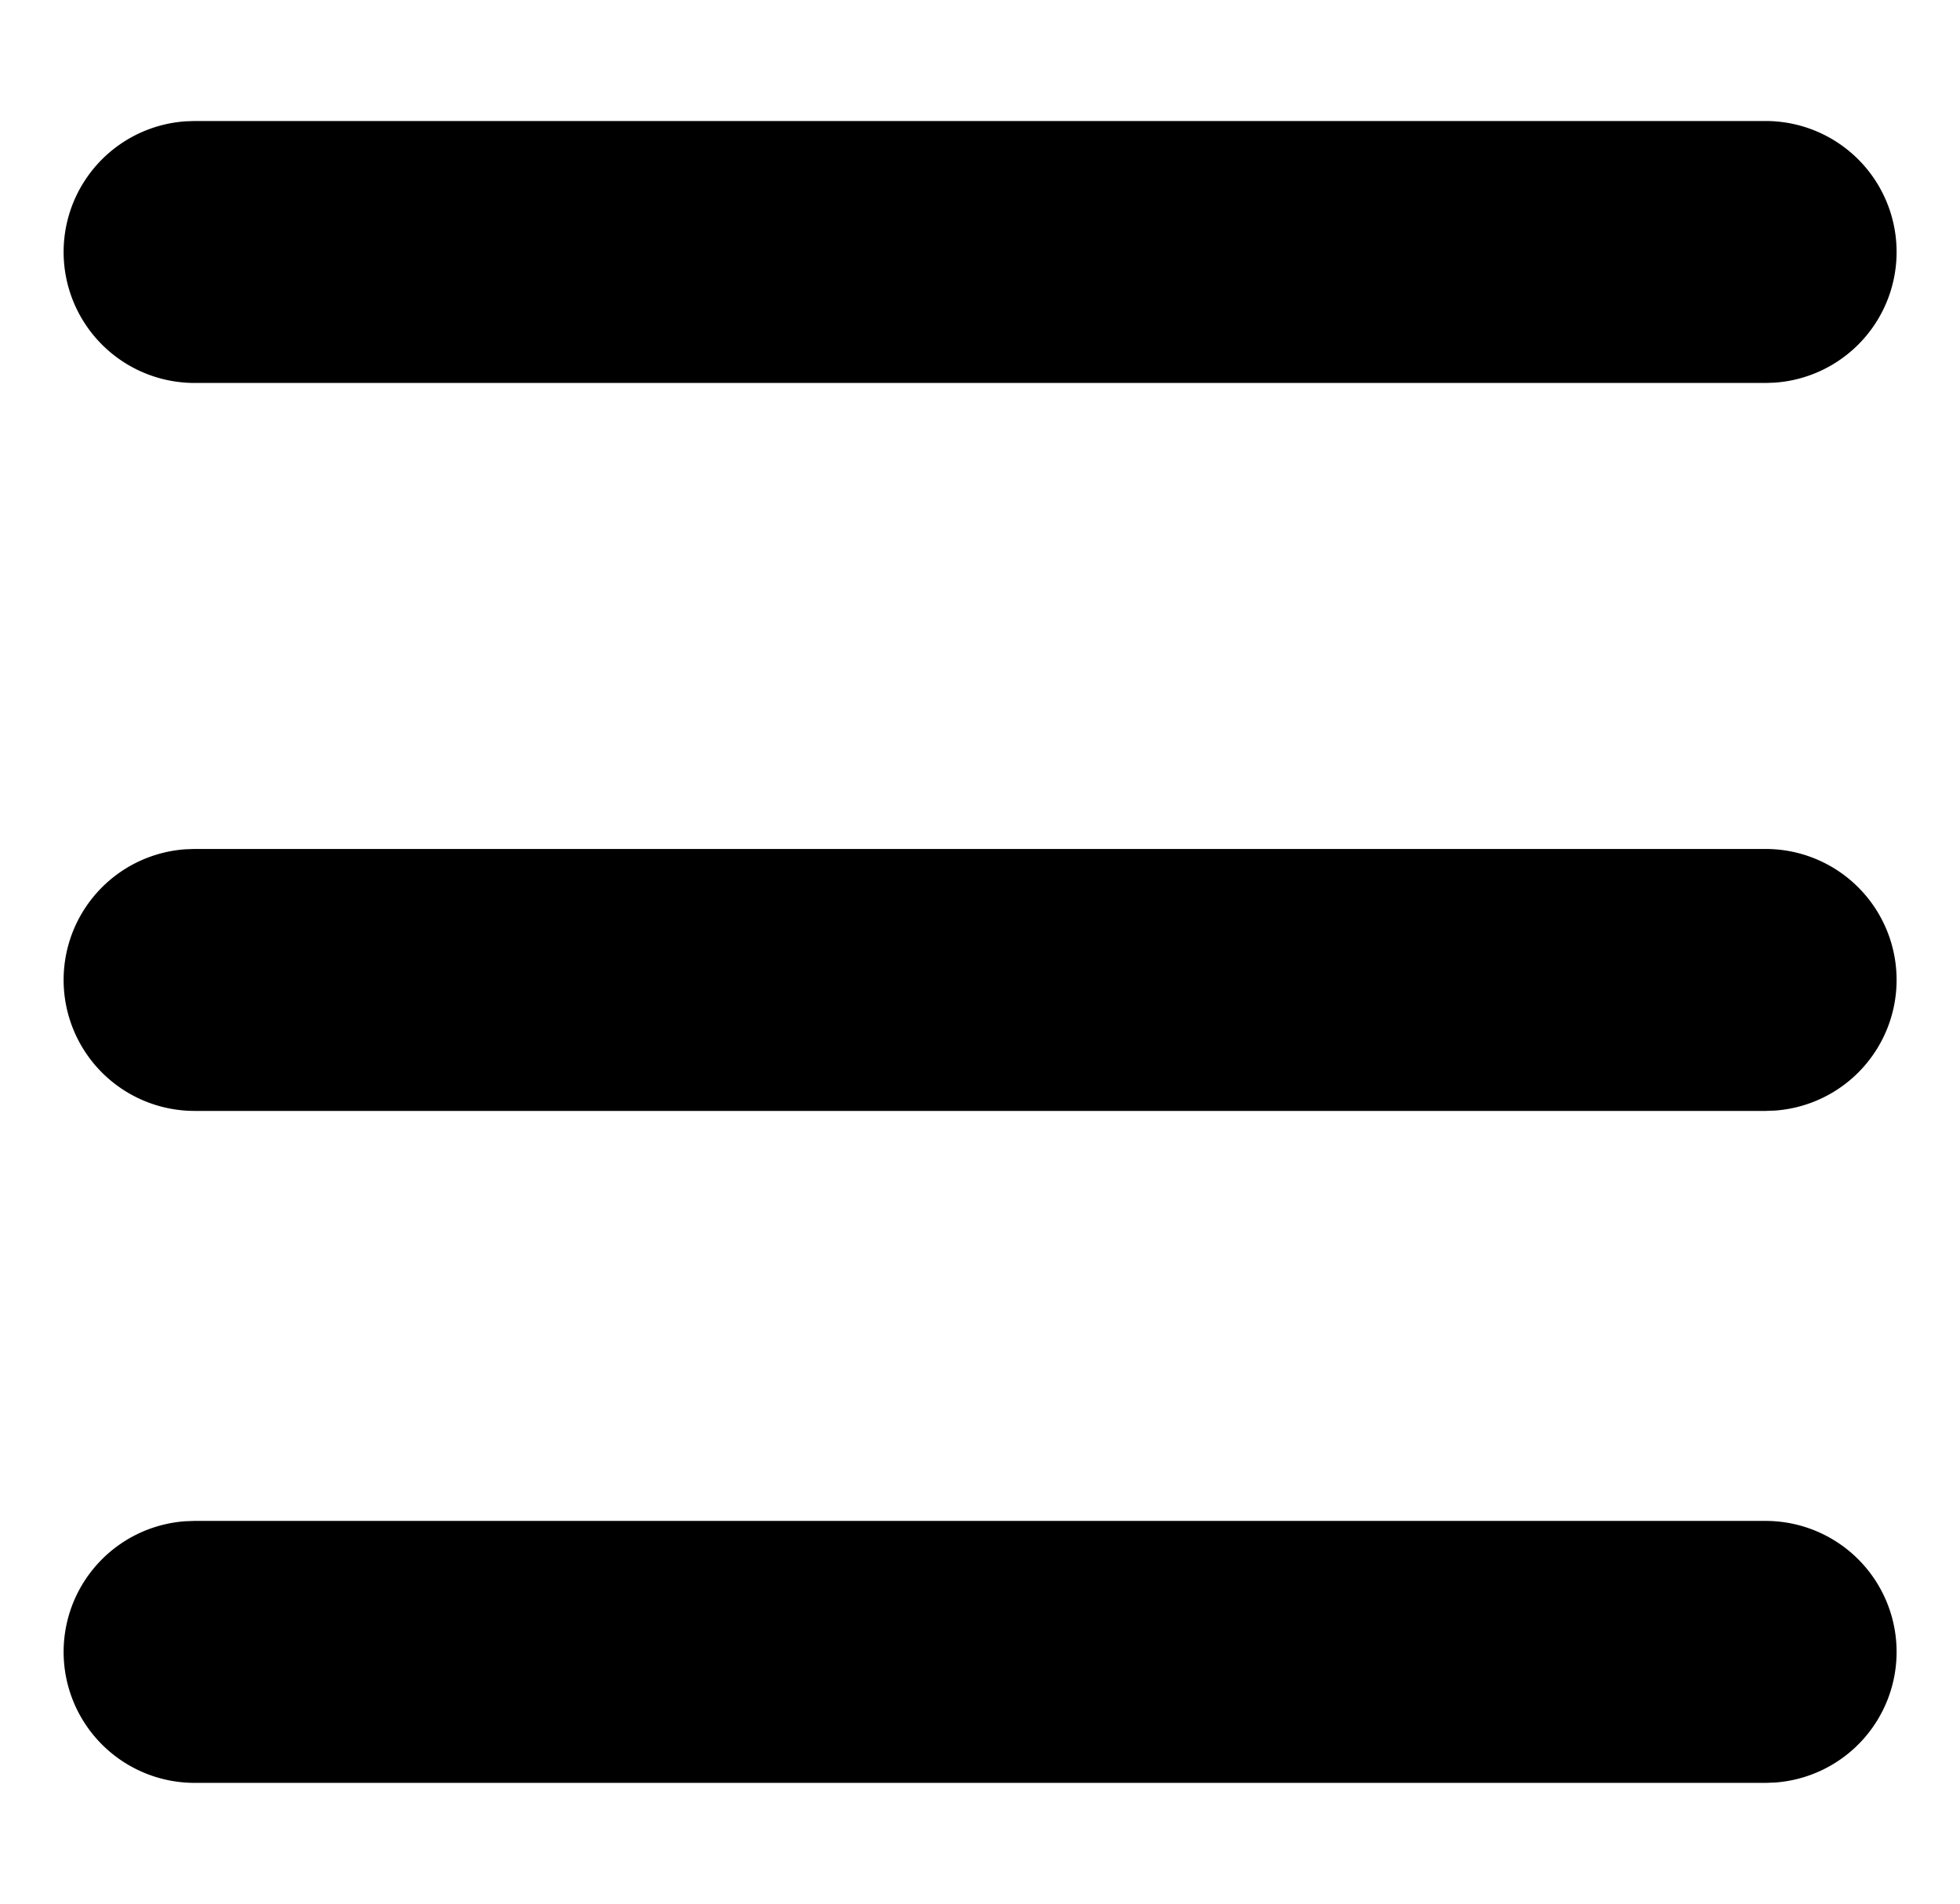 <?xml version="1.0" standalone="no"?><!DOCTYPE svg PUBLIC "-//W3C//DTD SVG 1.1//EN" "http://www.w3.org/Graphics/SVG/1.1/DTD/svg11.dtd"><svg t="1710309309792" class="icon" viewBox="0 0 1054 1024" version="1.1" xmlns="http://www.w3.org/2000/svg" p-id="2642" xmlns:xlink="http://www.w3.org/1999/xlink" width="205.859" height="200"><path d="M949.67 65.084a70.445 70.445 0 0 1 4.819 140.71l-4.819 0.181H104.448a70.445 70.445 0 0 1-4.819-140.71l4.819-0.181h845.222zM949.67 456.614a70.445 70.445 0 0 1 4.819 140.71l-4.819 0.181H104.448a70.445 70.445 0 0 1-4.819-140.71l4.819-0.181h845.222zM949.67 818.025a70.445 70.445 0 0 1 4.819 140.71l-4.819 0.181H104.448a70.445 70.445 0 0 1-4.819-140.71l4.819-0.181h845.222z" fill="#000000" p-id="2643"></path></svg>